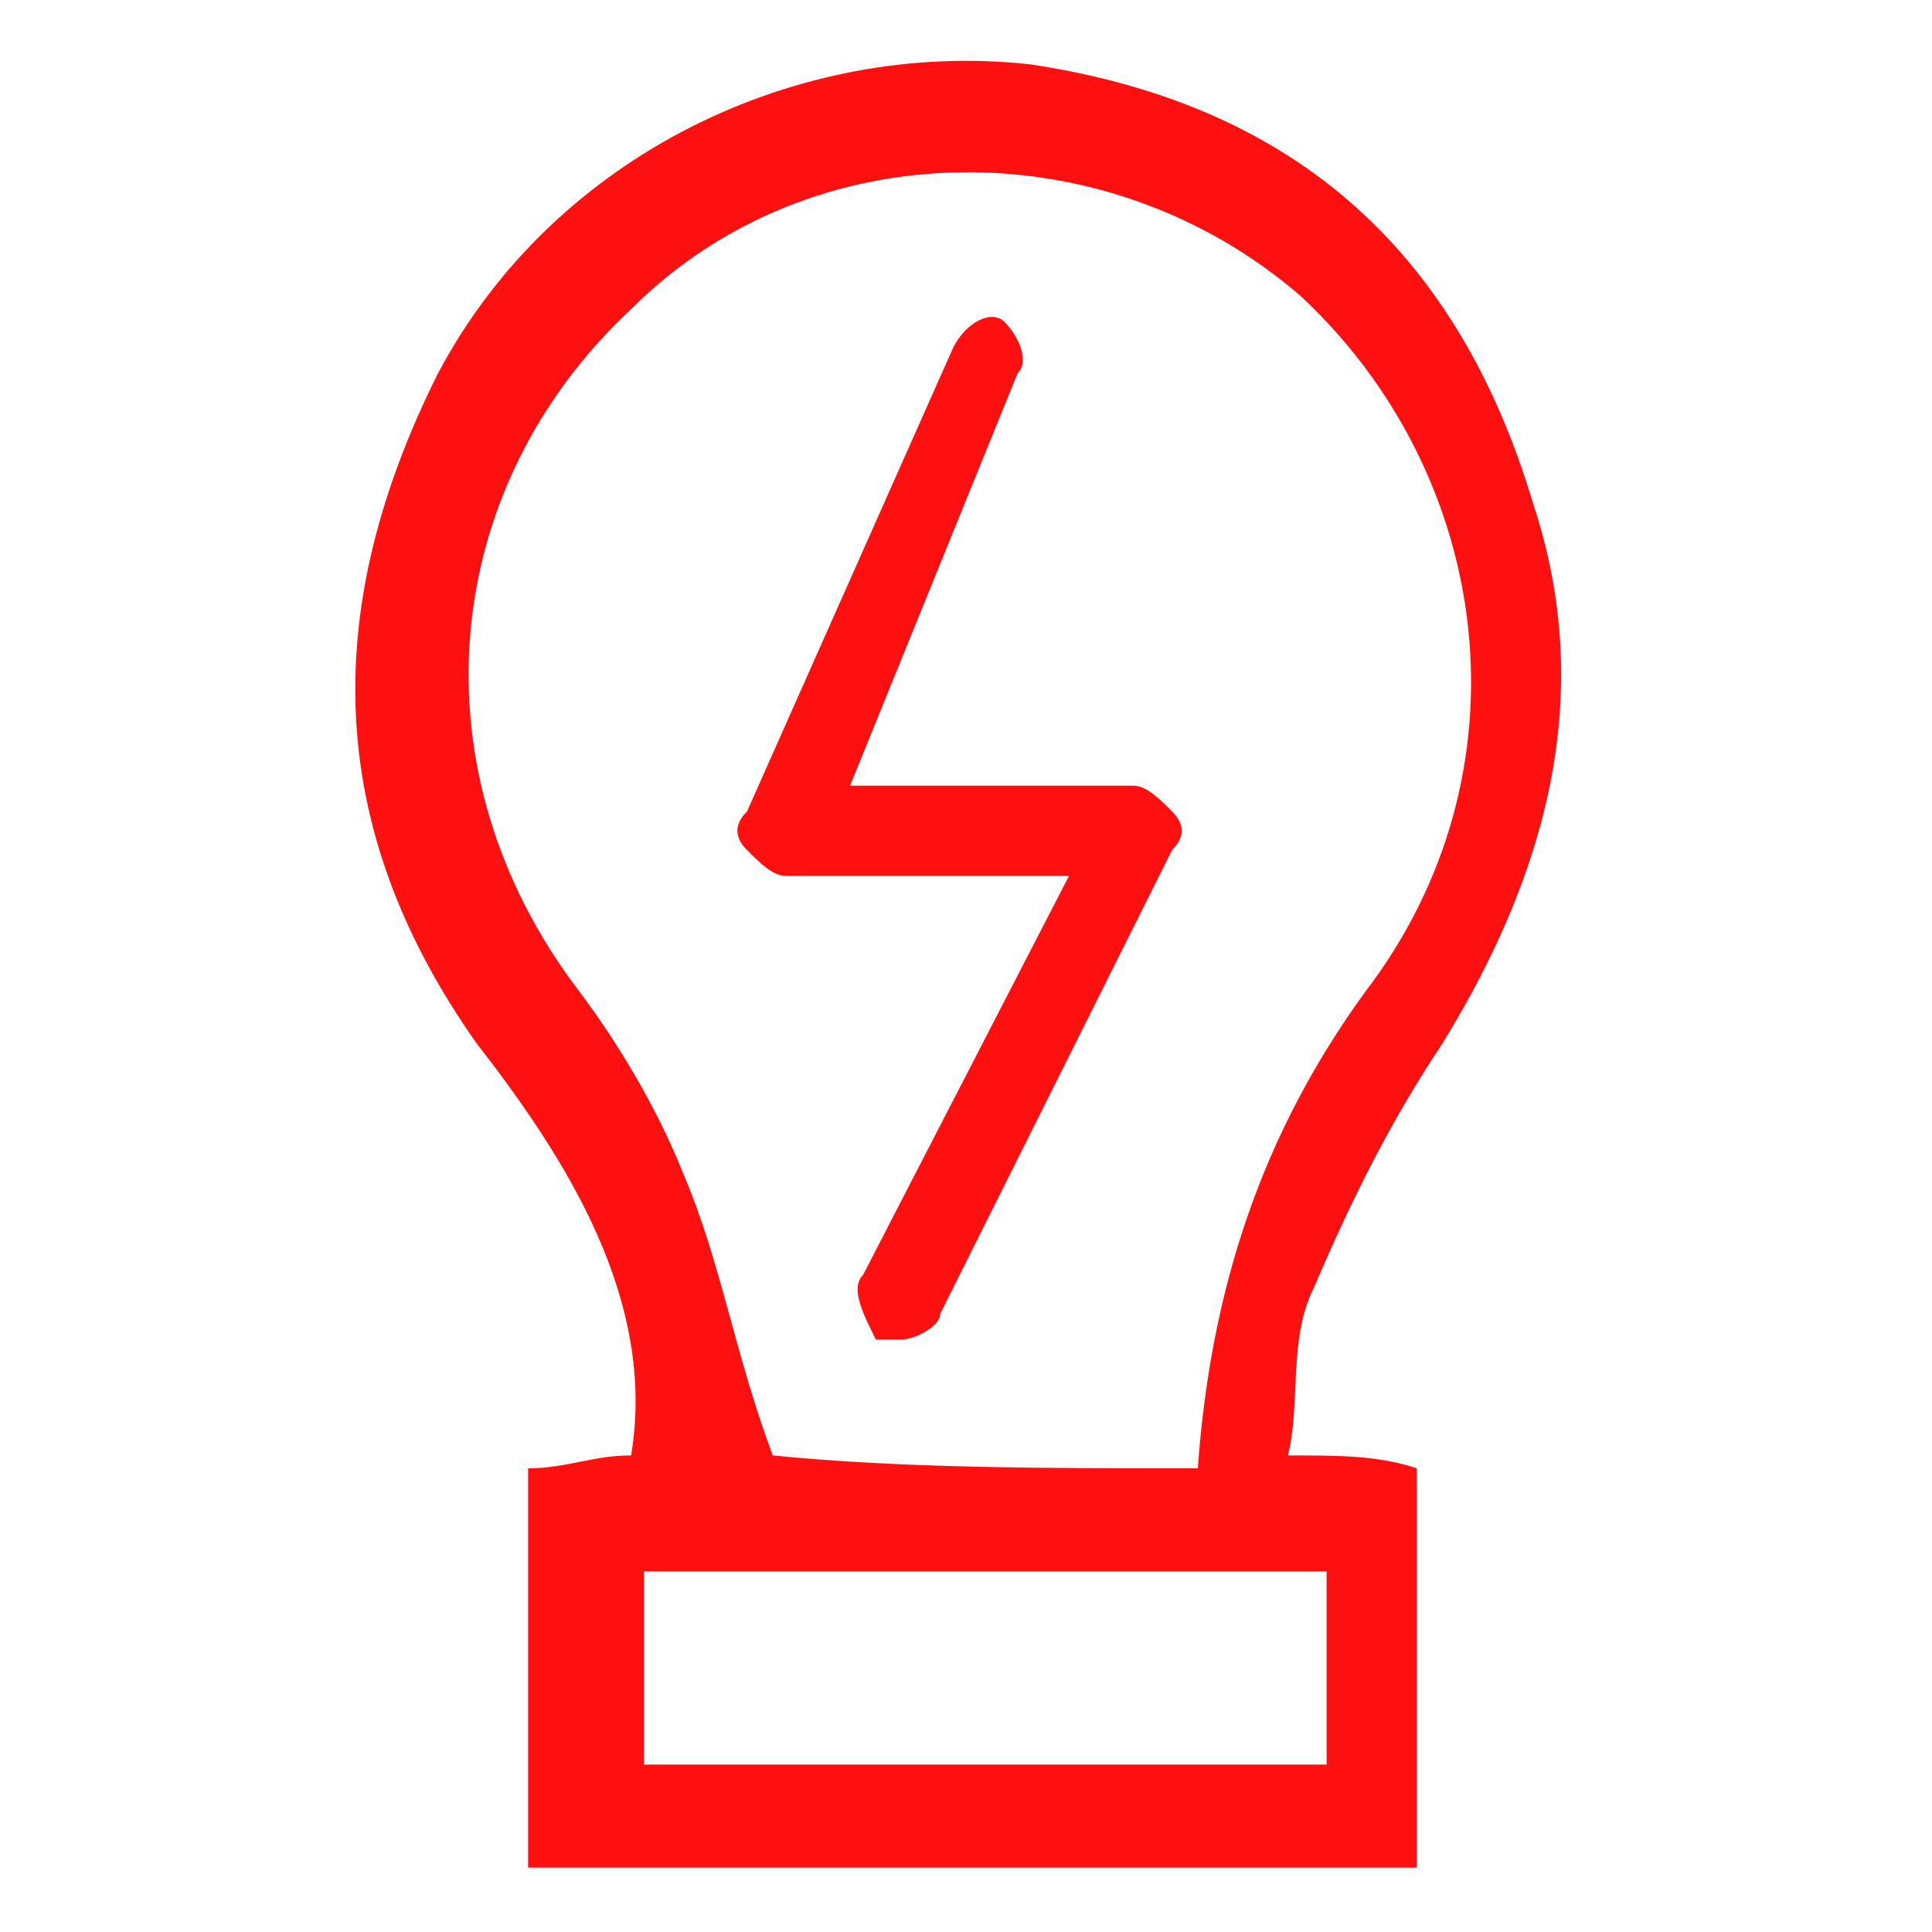 <svg width="49" height="49" viewBox="0 0 49 49" fill="none" xmlns="http://www.w3.org/2000/svg">
<g id="icon-foco 2" clip-path="url(#clip0)">
<g id="Group">
<path id="Vector" d="M13.394 47.367C13.394 44.1 13.394 40.833 13.394 37.24C14.374 37.24 15.027 36.913 16.007 36.913C16.66 32.993 14.374 29.4 12.087 26.46C8.167 20.907 8.167 15.353 11.107 9.473C14.047 3.92 20.254 0.98 26.134 1.633C32.667 2.613 36.914 6.207 38.874 12.74C40.507 17.64 39.2 22.213 36.587 26.46C35.28 28.42 34.3 30.38 33.32 32.667C32.667 33.973 32.994 35.607 32.667 36.913C33.974 36.913 34.954 36.913 35.934 37.24C35.934 40.507 35.934 43.773 35.934 47.367C28.747 47.367 21.234 47.367 13.394 47.367ZM30.38 37.24C30.707 32.667 32.014 28.747 34.627 25.153C38.874 19.6 37.894 12.087 32.994 7.513C28.094 3.267 20.58 3.267 16.007 7.84C11.107 12.413 10.454 19.6 14.7 25.153C15.68 26.46 16.66 28.093 17.314 29.727C18.294 32.013 18.62 34.3 19.6 36.913C22.867 37.24 26.46 37.24 30.38 37.24ZM33.647 44.753C33.647 43.12 33.647 41.487 33.647 39.853C27.767 39.853 21.887 39.853 16.334 39.853C16.334 41.487 16.334 43.12 16.334 44.753C21.887 44.753 27.767 44.753 33.647 44.753Z" fill="#FF1010"/>
<g id="rayo" fill="#FF1010">
<path id="Vector_2" d="M22.867 33.973C22.54 33.973 22.54 33.973 22.214 33.973C21.887 33.32 21.56 32.667 21.887 32.34L27.114 22.213H19.927C19.6 22.213 19.274 21.887 18.947 21.56C18.62 21.233 18.62 20.907 18.947 20.58L24.174 8.82C24.5 8.167 25.154 7.84 25.48 8.167C25.807 8.493 26.134 9.147 25.807 9.473L21.56 19.927H28.747C29.074 19.927 29.4 20.253 29.727 20.58C30.054 20.907 30.054 21.233 29.727 21.56L23.847 33.32C23.847 33.647 23.194 33.973 22.867 33.973Z" />
</g>
</g>
</g>
<defs>
<clipPath id="clip0">
<rect width="49" height="49" fill="white"/>
</clipPath>
</defs>
</svg>
